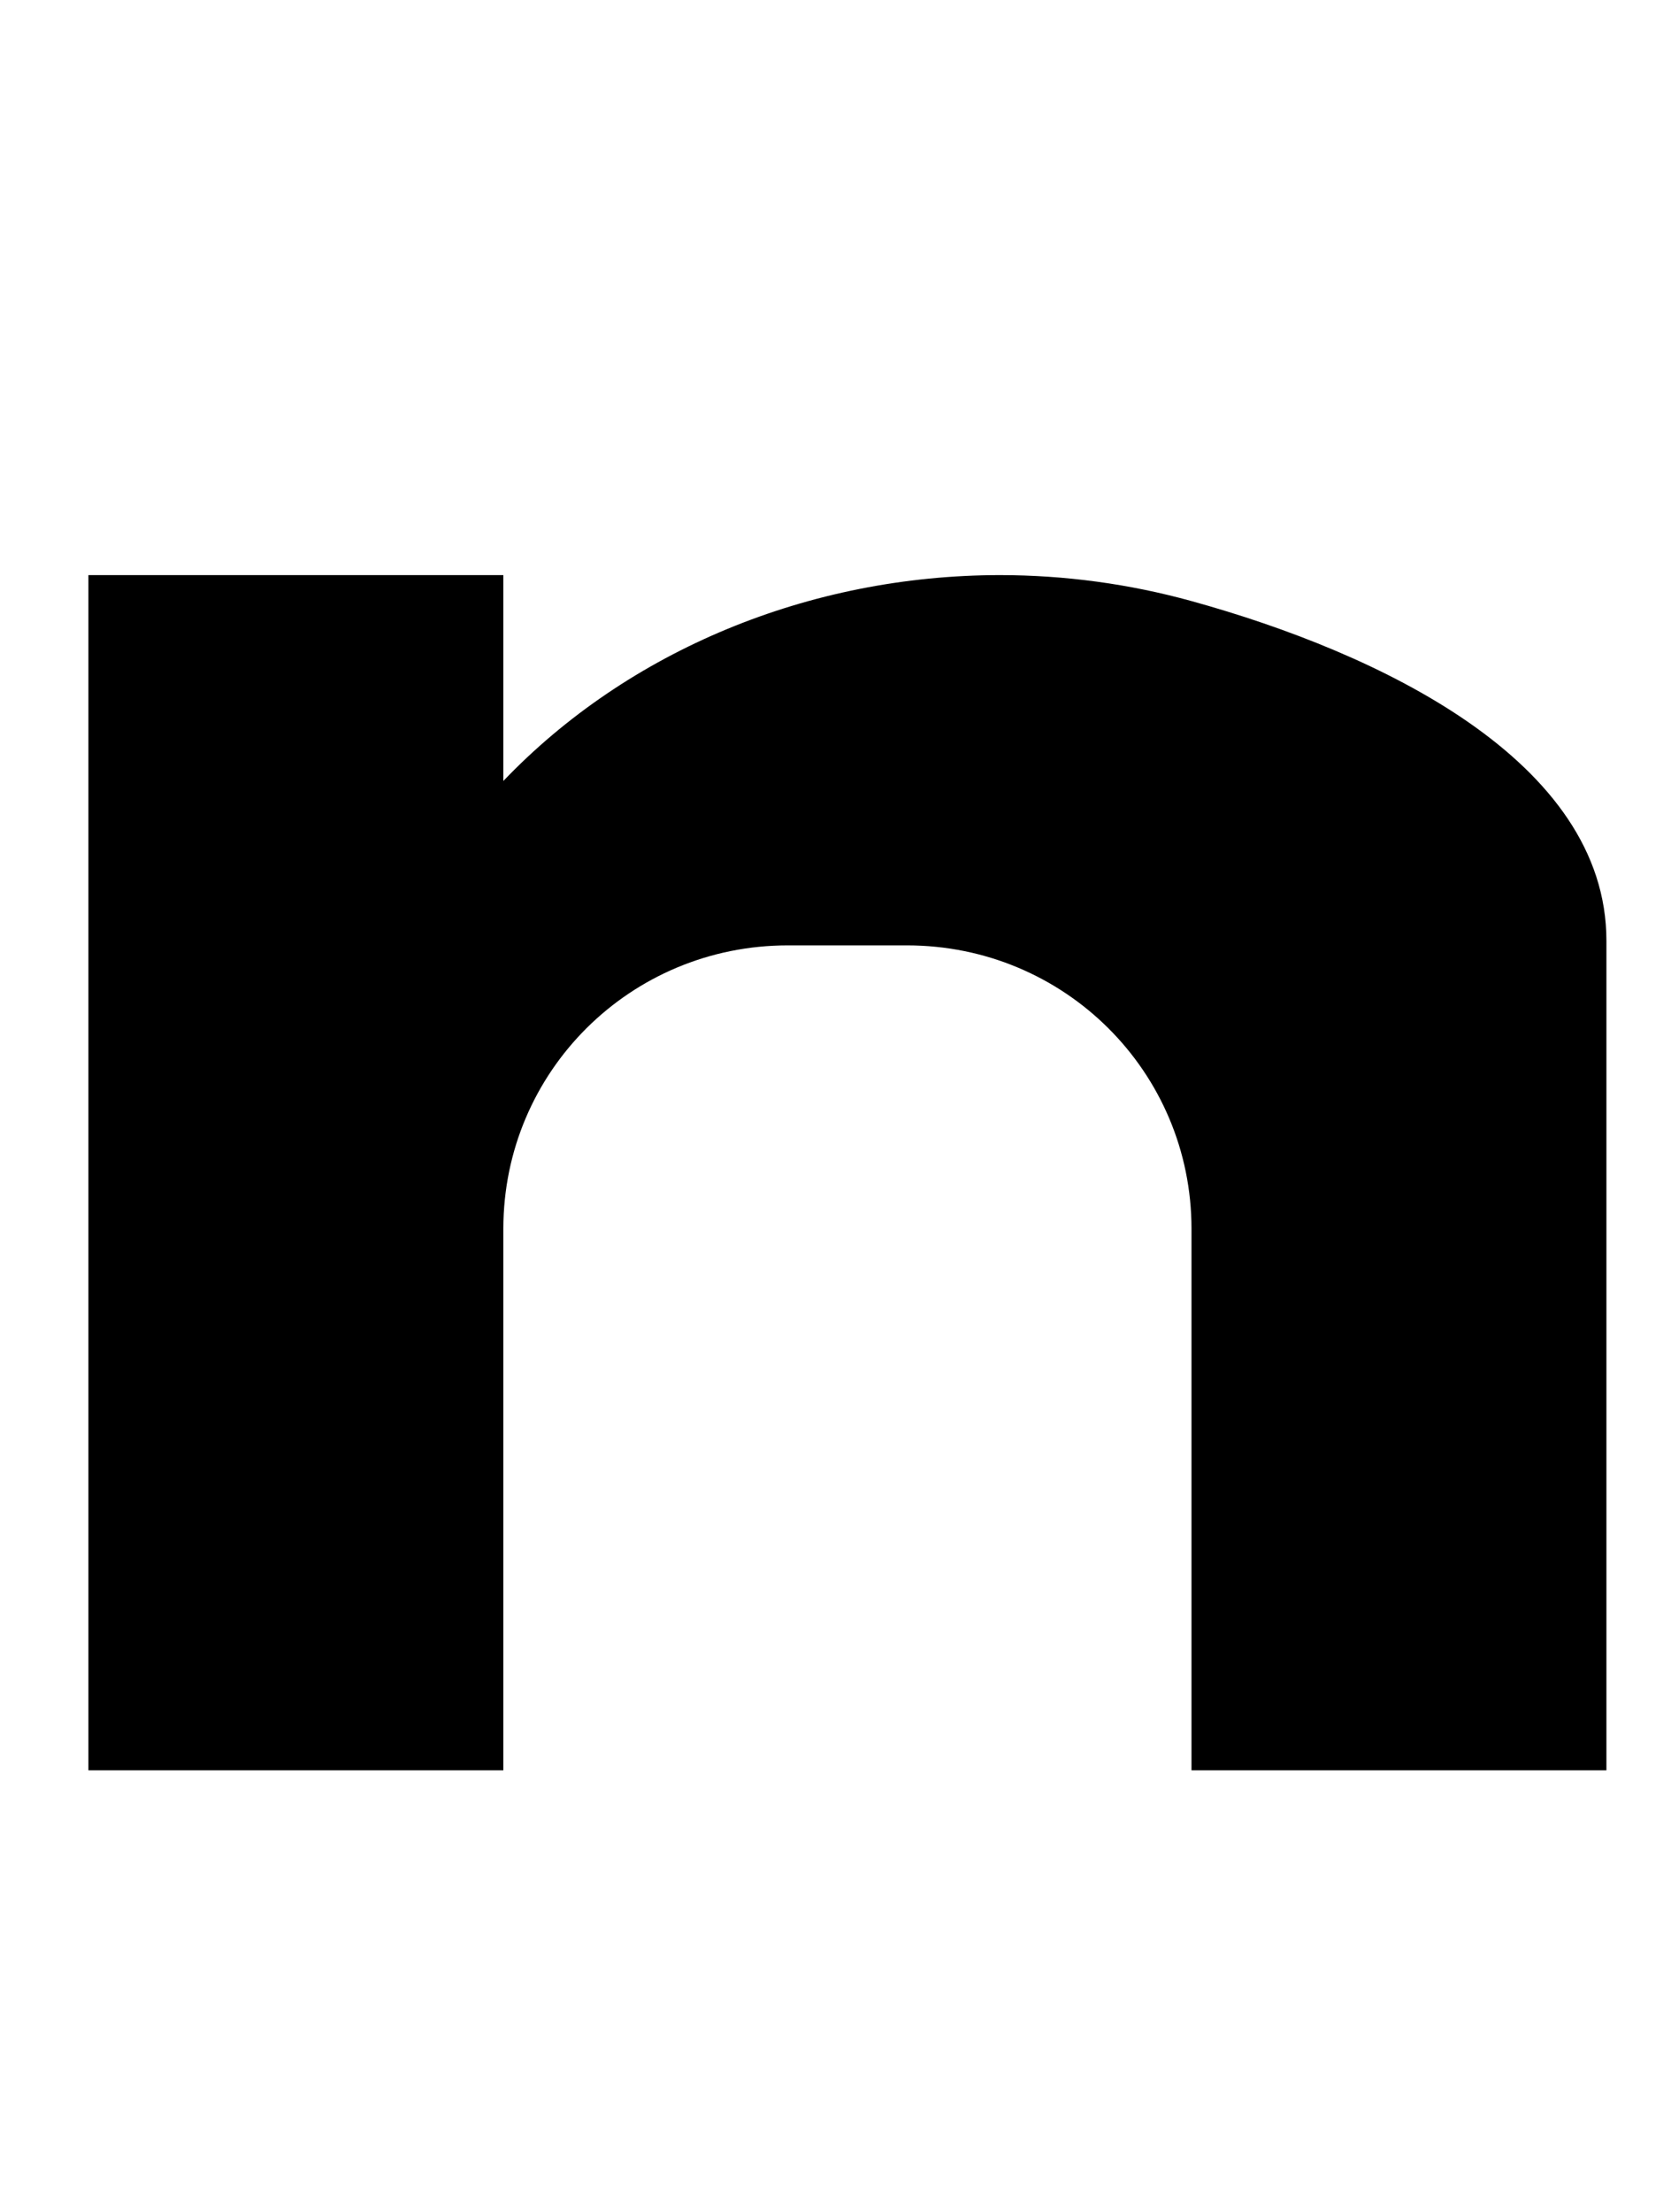 <?xml version="1.0" standalone="no"?>
<!DOCTYPE svg PUBLIC "-//W3C//DTD SVG 1.1//EN" "http://www.w3.org/Graphics/SVG/1.1/DTD/svg11.dtd" >
<svg xmlns="http://www.w3.org/2000/svg" xmlns:xlink="http://www.w3.org/1999/xlink" version="1.1" viewBox="-10 0 756 1000">
   <path fill="currentColor"
d="M442.396 260c-86.21 0.057 -168.163 34.006 -224.673 93.075v-93.075h-187.724v540.343h187.724v-244.912c0.079 -70.938 57.457 -128.026 128.715 -128.026h53.91c71.309 0 128.714 57.17 128.714 128.179v208.926v23.947v11.887h187.721v-166.511
v-208.528c0 -81.459 -103.12 -130.199 -187.721 -153.558c-28.093 -7.771 -57.297 -11.729 -86.666 -11.746z" />
</svg>
